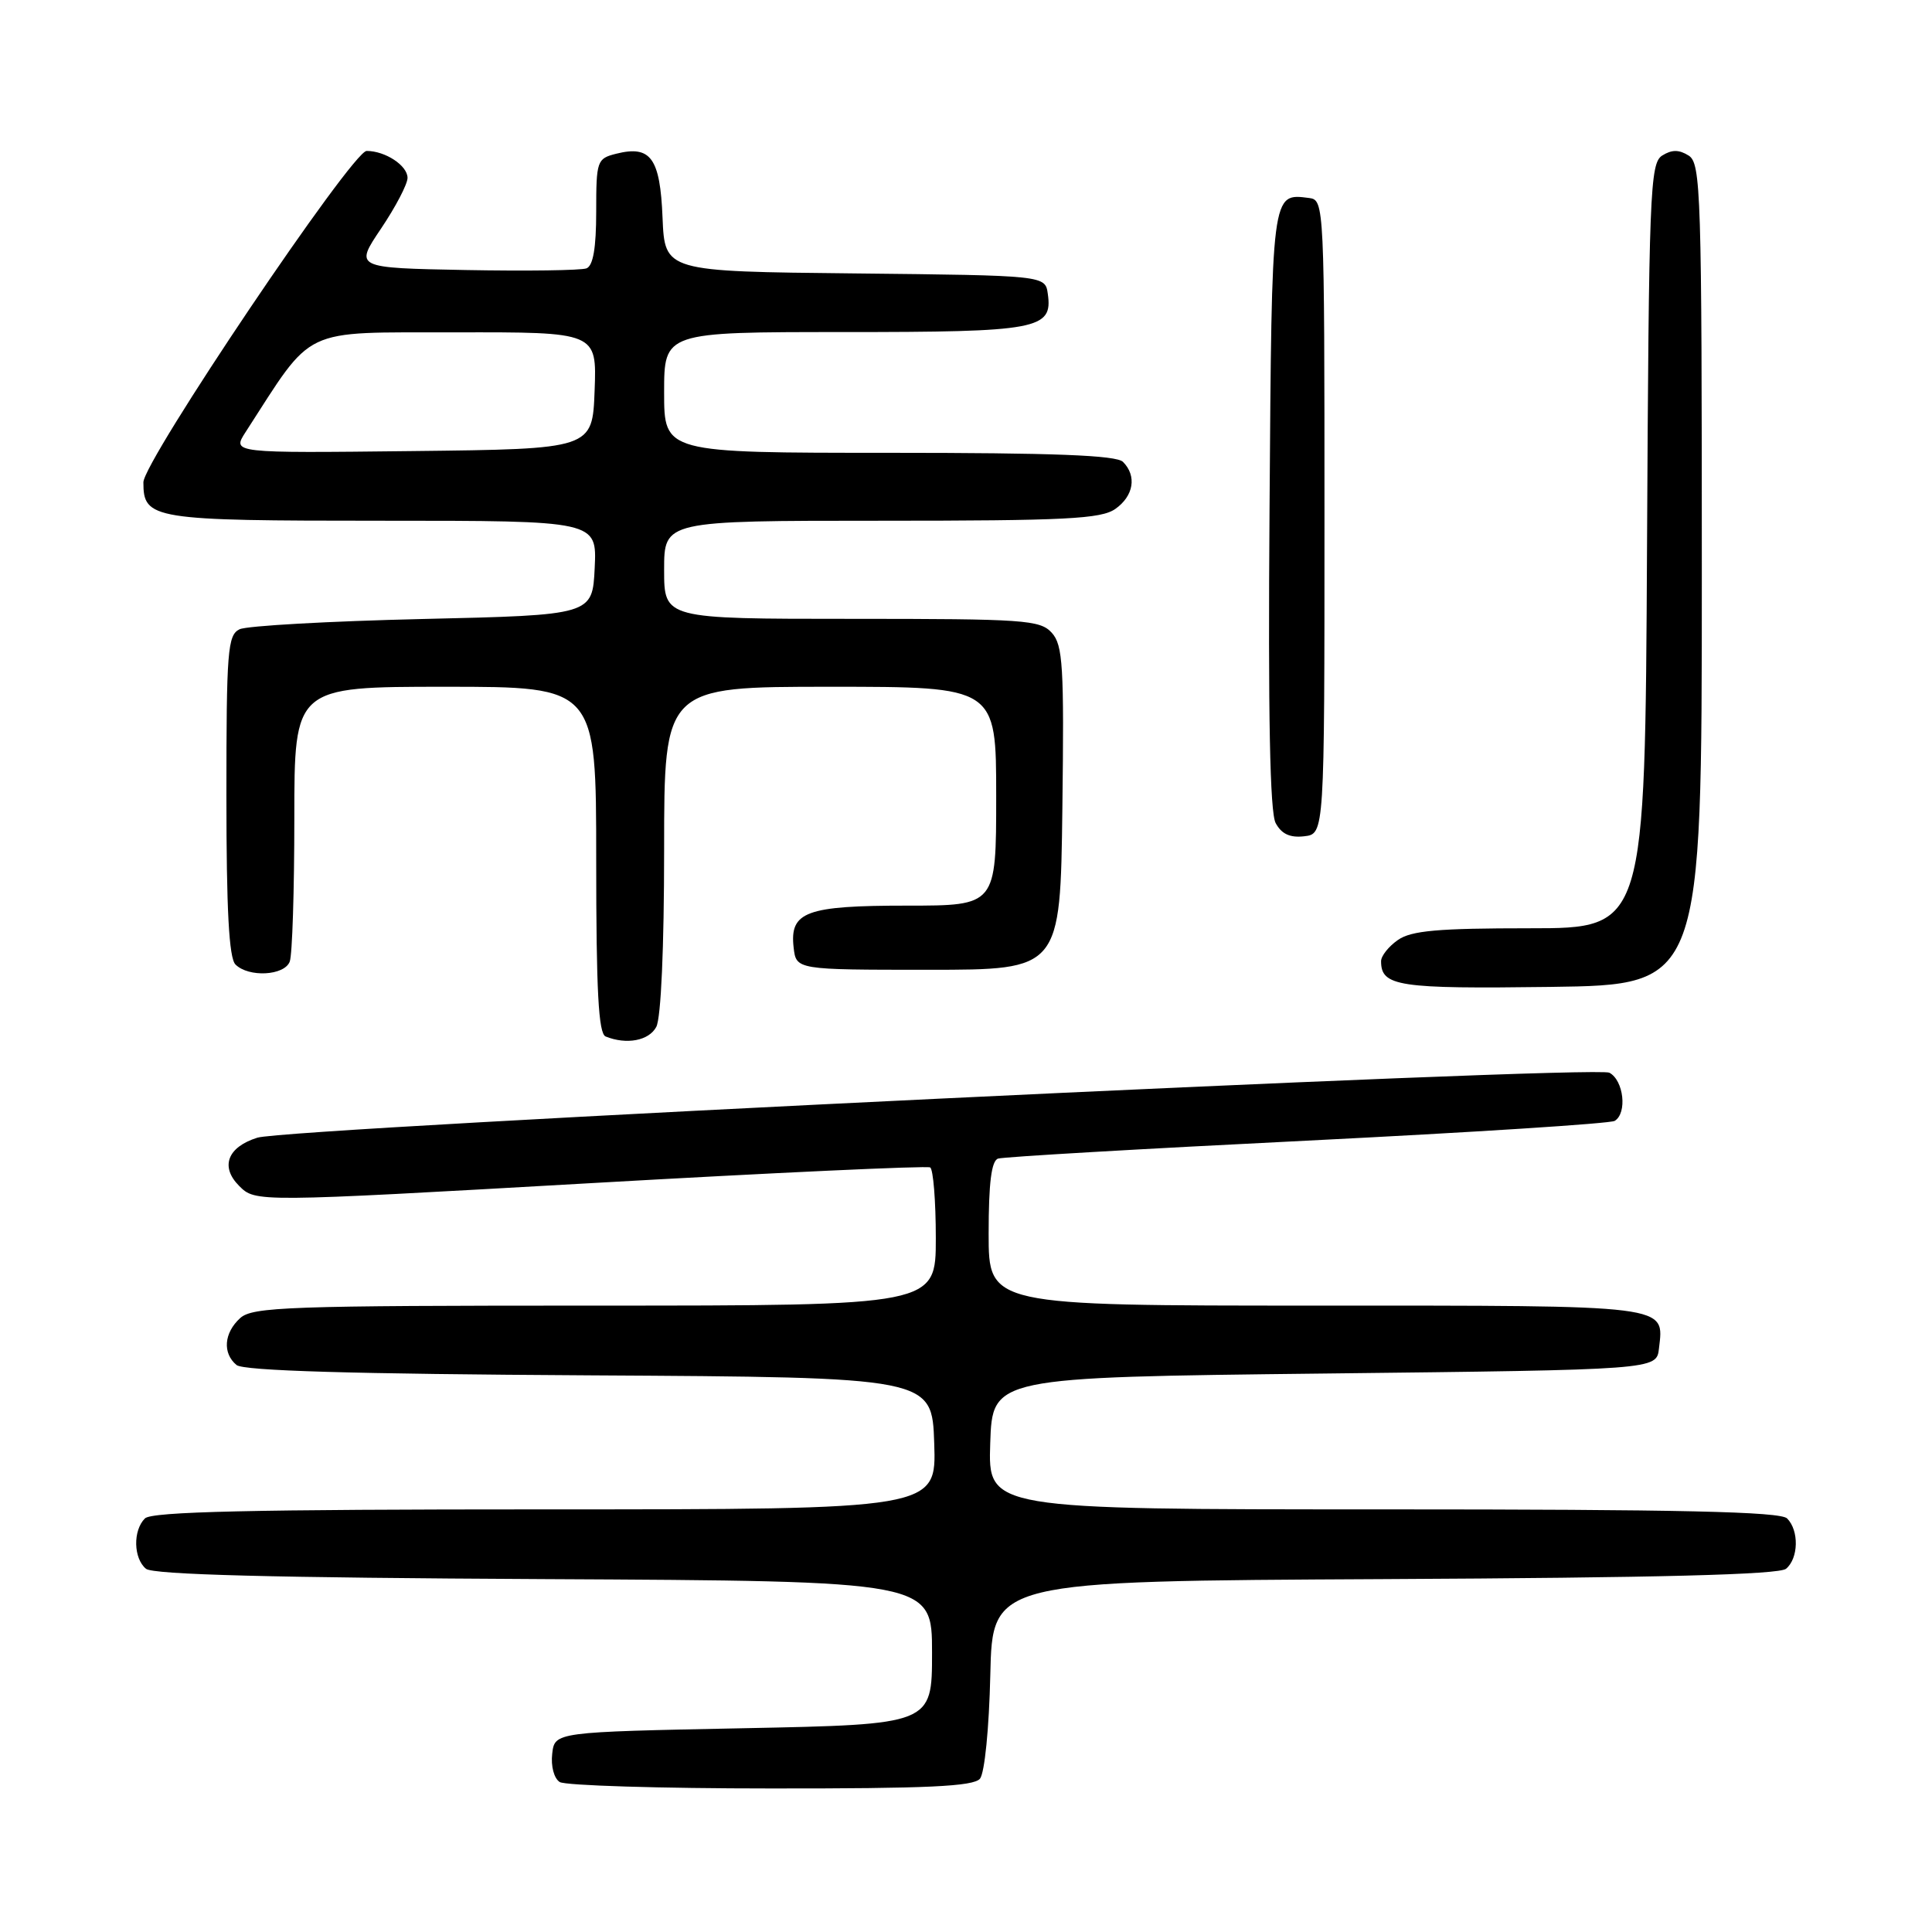 <?xml version="1.0" encoding="UTF-8" standalone="no"?>
<!DOCTYPE svg PUBLIC "-//W3C//DTD SVG 1.1//EN" "http://www.w3.org/Graphics/SVG/1.1/DTD/svg11.dtd" >
<svg xmlns="http://www.w3.org/2000/svg" xmlns:xlink="http://www.w3.org/1999/xlink" version="1.1" viewBox="0 0 256 256">
 <g >
 <path fill="currentColor"
d=" M 129.85 235.69 C 130.47 234.94 131.06 229.01 131.22 221.94 C 131.50 209.50 131.50 209.50 183.41 209.24 C 219.71 209.06 235.72 208.65 236.66 207.87 C 238.32 206.49 238.40 202.80 236.80 201.20 C 235.90 200.30 222.64 200.00 183.26 200.00 C 130.92 200.00 130.92 200.00 131.21 191.25 C 131.50 182.50 131.50 182.50 175.50 182.00 C 219.50 181.50 219.50 181.50 219.82 178.69 C 220.49 172.85 221.70 173.00 174.38 173.00 C 131.00 173.00 131.00 173.00 131.00 163.47 C 131.00 156.73 131.37 153.81 132.25 153.52 C 132.94 153.29 151.37 152.22 173.21 151.14 C 195.05 150.05 213.39 148.88 213.96 148.52 C 215.64 147.49 215.15 143.15 213.25 142.14 C 211.34 141.13 38.30 149.44 34.10 150.75 C 30.14 151.99 29.15 154.60 31.69 157.14 C 33.85 159.30 33.85 159.30 78.18 156.78 C 102.55 155.39 122.84 154.45 123.25 154.69 C 123.66 154.92 124.00 159.14 124.00 164.06 C 124.00 173.00 124.00 173.00 78.83 173.00 C 38.20 173.00 33.47 173.17 31.83 174.65 C 29.67 176.61 29.46 179.31 31.34 180.87 C 32.27 181.64 46.59 182.06 78.09 182.24 C 123.50 182.50 123.50 182.50 123.79 191.25 C 124.08 200.00 124.08 200.00 72.24 200.00 C 33.25 200.00 20.10 200.30 19.20 201.20 C 17.60 202.80 17.68 206.49 19.34 207.87 C 20.28 208.65 36.15 209.06 72.09 209.24 C 123.50 209.50 123.50 209.50 123.50 219.00 C 123.50 228.50 123.50 228.50 98.50 229.00 C 73.50 229.50 73.50 229.50 73.17 232.39 C 72.98 234.03 73.41 235.65 74.17 236.13 C 74.90 236.59 87.48 236.98 102.13 236.98 C 122.91 237.00 128.99 236.71 129.85 235.69 Z  M 86.96 136.07 C 87.59 134.90 88.00 125.52 88.00 112.57 C 88.00 91.00 88.00 91.00 110.00 91.00 C 132.00 91.00 132.00 91.00 132.00 105.50 C 132.00 120.00 132.00 120.00 120.19 120.00 C 106.80 120.00 104.62 120.80 105.16 125.55 C 105.50 128.50 105.50 128.50 123.00 128.50 C 140.50 128.50 140.50 128.50 140.77 107.10 C 141.01 88.25 140.84 85.48 139.37 83.85 C 137.82 82.14 135.75 82.00 112.85 82.00 C 88.00 82.00 88.00 82.00 88.00 75.50 C 88.00 69.00 88.00 69.00 116.78 69.00 C 141.20 69.00 145.89 68.76 147.78 67.44 C 150.22 65.73 150.66 63.06 148.80 61.20 C 147.92 60.32 139.64 60.00 117.80 60.00 C 88.00 60.00 88.00 60.00 88.00 52.00 C 88.00 44.00 88.00 44.00 111.81 44.00 C 137.56 44.00 139.51 43.64 138.84 38.94 C 138.50 36.50 138.50 36.50 113.29 36.23 C 88.09 35.97 88.09 35.97 87.79 28.84 C 87.47 20.93 86.23 19.22 81.65 20.37 C 79.10 21.01 79.00 21.30 79.00 28.05 C 79.00 32.86 78.59 35.22 77.71 35.56 C 76.99 35.83 69.79 35.93 61.70 35.78 C 46.98 35.50 46.98 35.50 50.49 30.29 C 52.42 27.42 54.00 24.40 54.00 23.57 C 54.00 21.94 51.06 20.00 48.58 20.00 C 46.69 20.00 19.00 61.11 19.00 63.91 C 19.00 68.82 20.14 69.00 50.62 69.00 C 79.10 69.00 79.10 69.00 78.80 75.25 C 78.50 81.50 78.50 81.50 56.00 82.02 C 43.62 82.31 32.71 82.92 31.75 83.38 C 30.16 84.14 30.00 86.21 30.00 105.41 C 30.00 120.56 30.34 126.94 31.20 127.80 C 32.94 129.54 37.68 129.29 38.39 127.42 C 38.73 126.55 39.00 118.00 39.00 108.42 C 39.00 91.00 39.00 91.00 59.00 91.00 C 79.00 91.00 79.00 91.00 79.00 113.92 C 79.00 131.31 79.30 136.95 80.25 137.34 C 83.02 138.46 85.99 137.90 86.96 136.07 Z  M 225.50 76.11 C 225.50 25.40 225.38 21.64 223.75 20.61 C 222.47 19.81 221.53 19.81 220.25 20.61 C 218.63 21.64 218.48 25.38 218.24 72.36 C 217.98 123.00 217.98 123.00 202.71 123.00 C 190.51 123.00 187.00 123.31 185.22 124.56 C 184.00 125.41 183.00 126.67 183.00 127.36 C 183.00 130.70 185.25 131.04 205.47 130.77 C 225.50 130.50 225.50 130.50 225.50 76.11 Z  M 175.50 68.50 C 175.50 27.25 175.46 26.50 173.50 26.24 C 168.45 25.60 168.52 25.08 168.22 67.47 C 168.02 94.83 168.27 107.64 169.03 109.06 C 169.81 110.51 170.93 111.03 172.82 110.81 C 175.50 110.50 175.50 110.50 175.50 68.50 Z  M 32.53 57.27 C 41.68 43.11 39.65 44.08 60.29 44.04 C 79.08 44.00 79.08 44.00 78.79 51.75 C 78.50 59.50 78.50 59.50 54.62 59.77 C 30.75 60.04 30.75 60.04 32.53 57.27 Z "/>
</g>
</svg>
